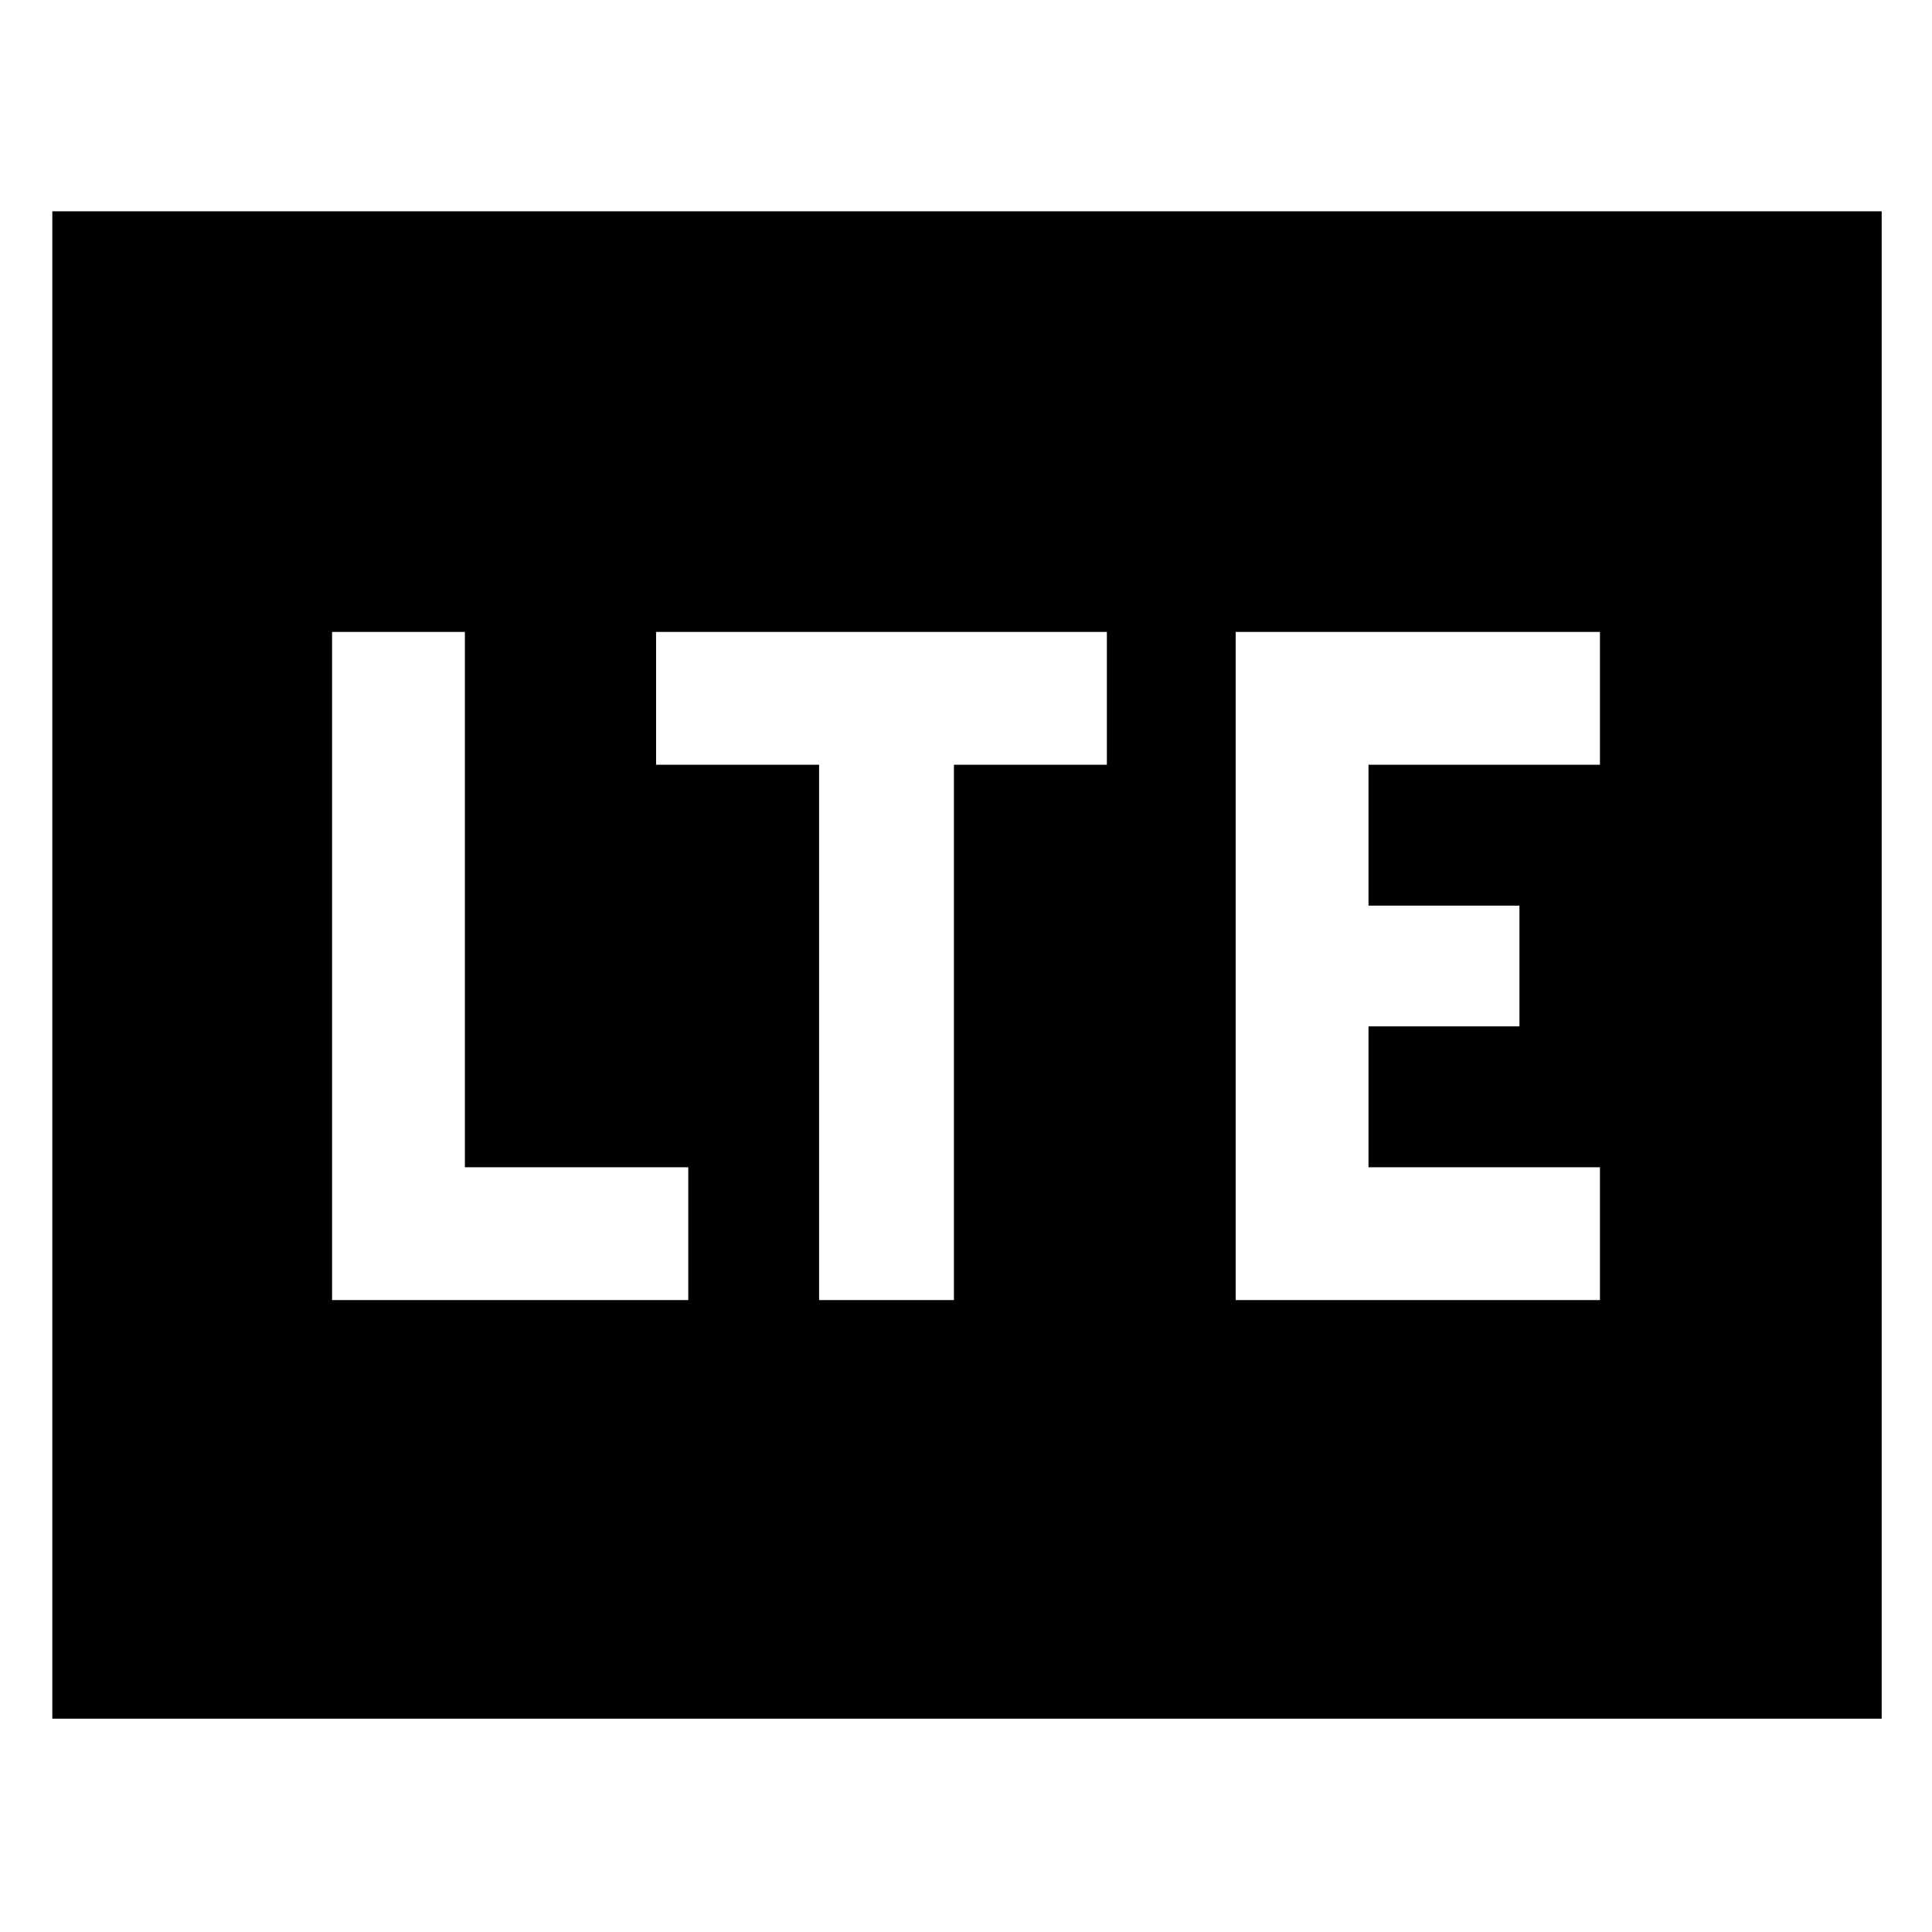 <svg xmlns="http://www.w3.org/2000/svg" width="48" height="48" viewBox="0 0 48 48"><path d="M8.25 32.3h8.85V29h-5.55V15.7h-3.3Zm12.1 0h3.35V19h3.8v-3.3H16.3V19h4.05Zm10.35 0h9.05V29H34v-3.5h3.75v-3H34V19h5.75v-3.3H30.7ZM1.3 42.7V5.25h45.45V42.7Z"/></svg>